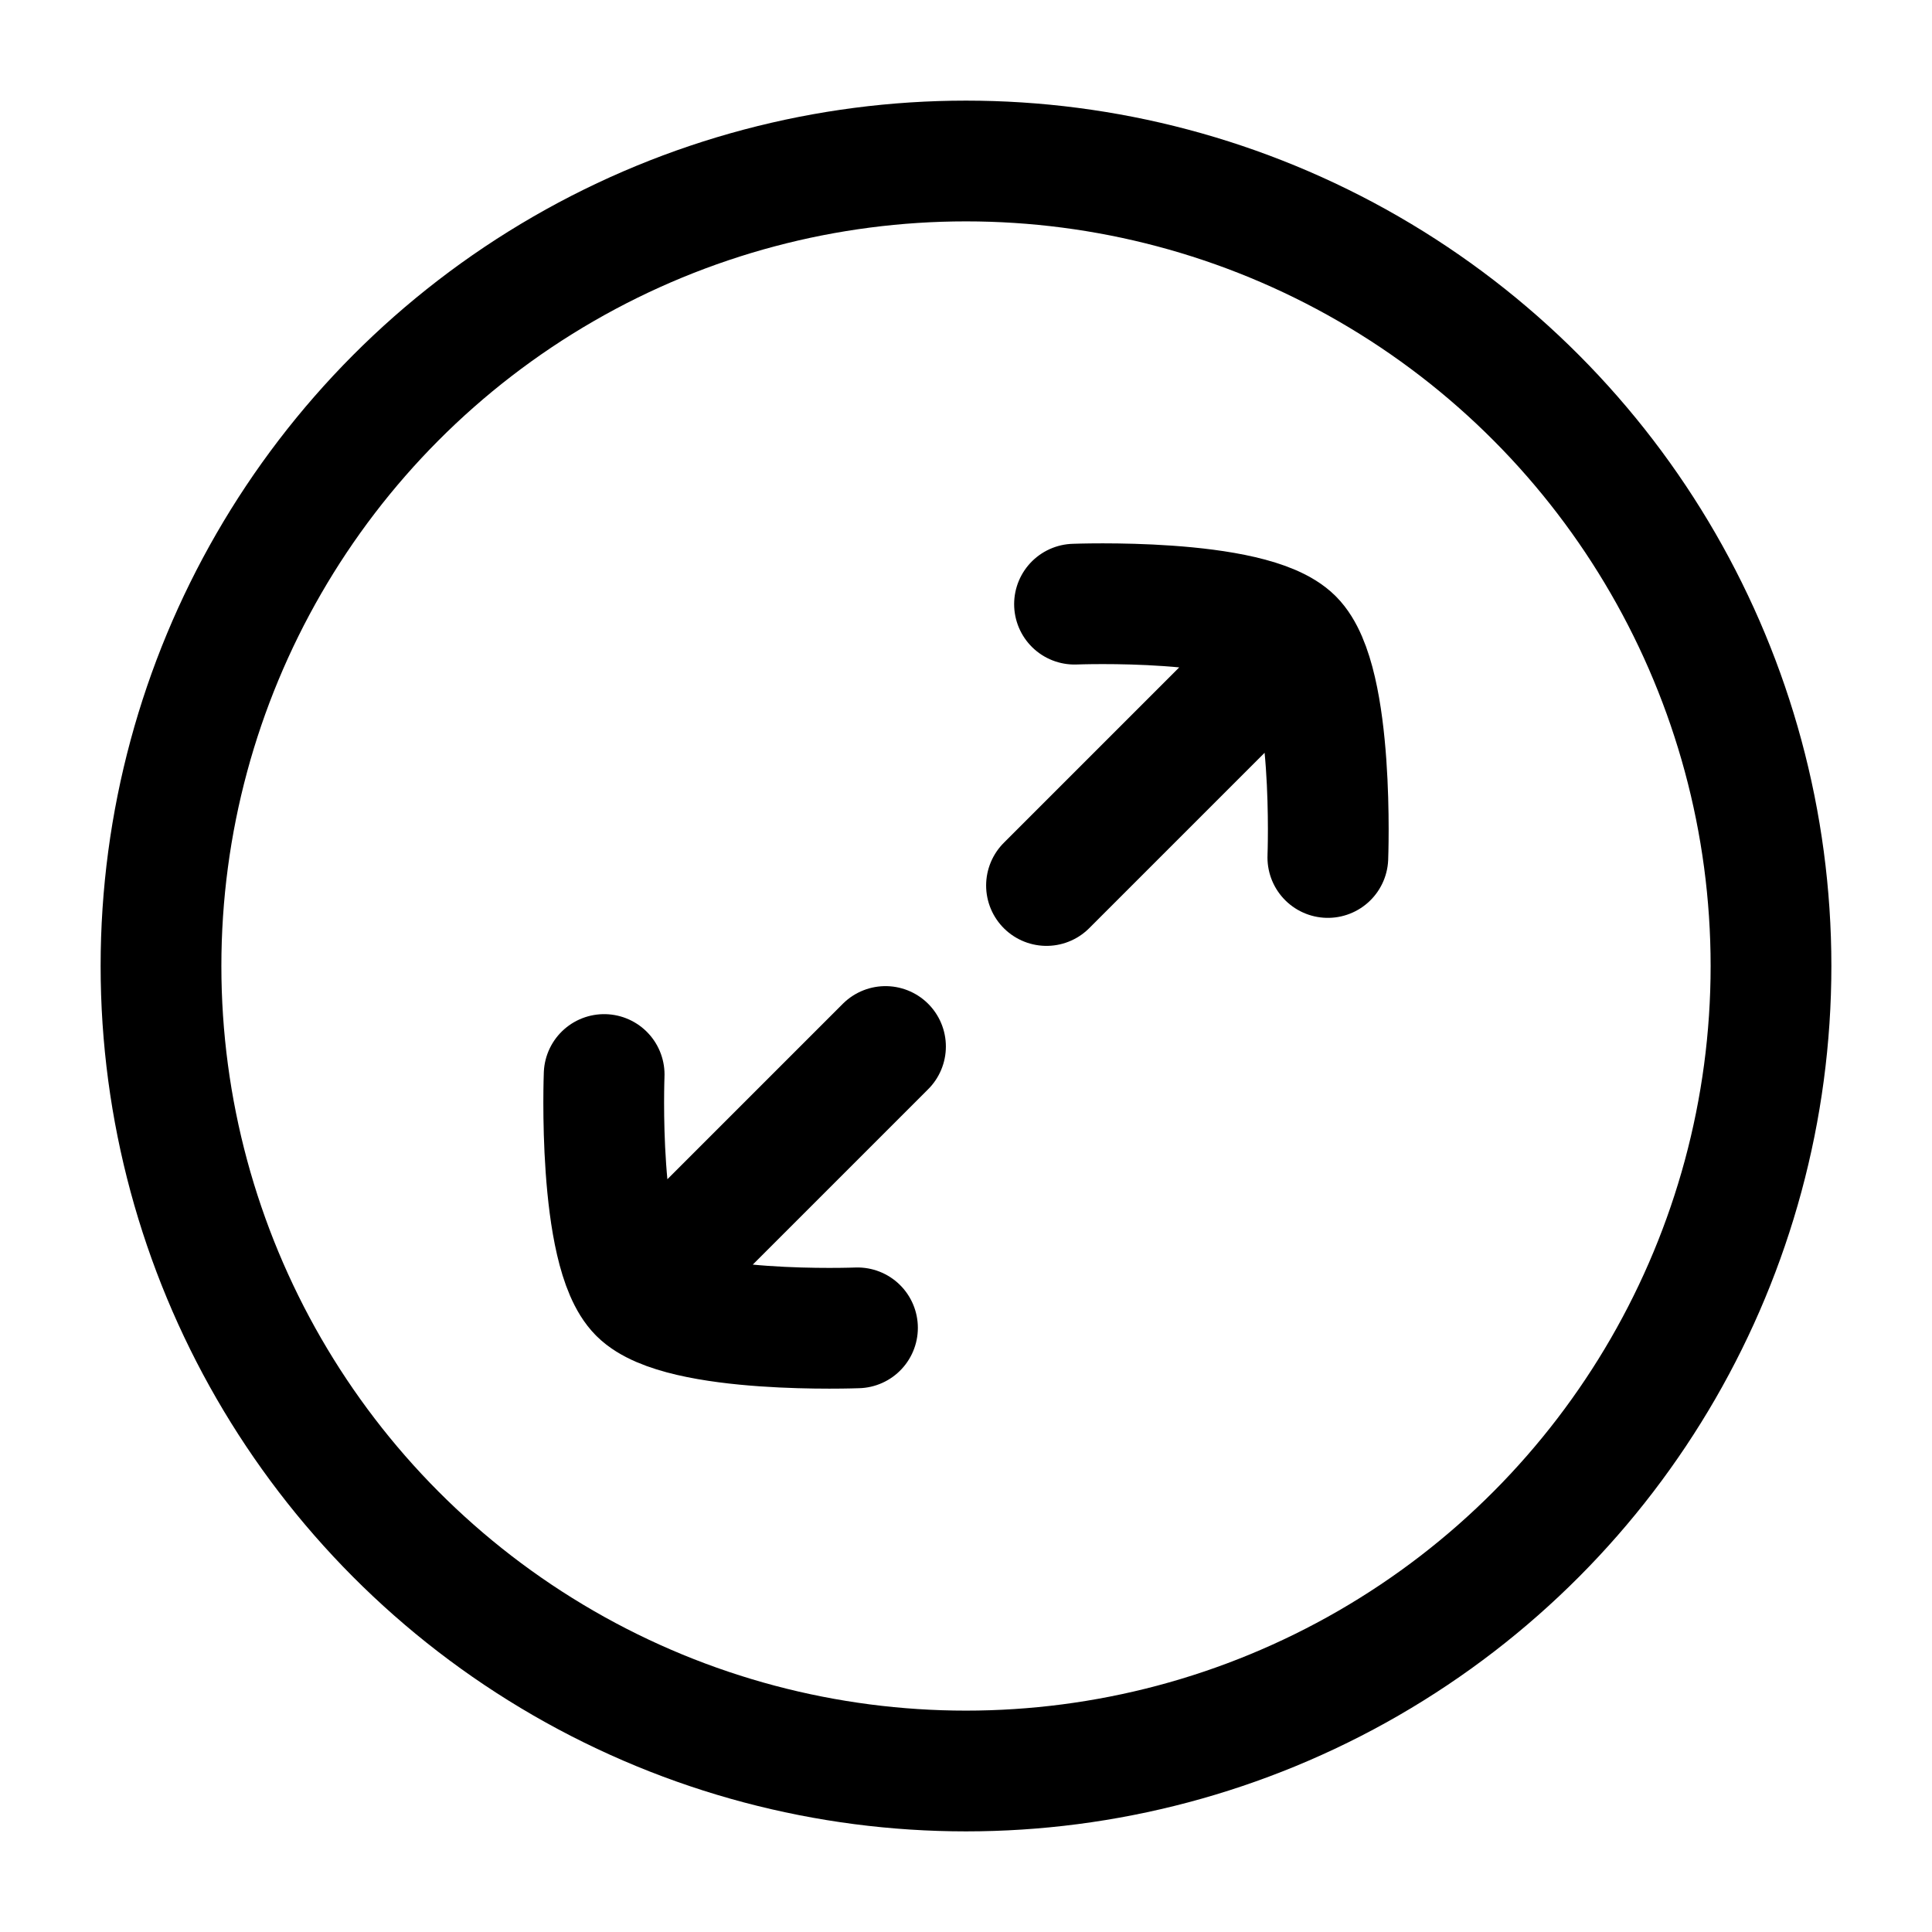 <svg xmlns="http://www.w3.org/2000/svg" width="3em" height="3em" viewBox="0 0 24 24"><g fill="none" stroke="currentColor" stroke-linecap="round" stroke-linejoin="round" stroke-width="1.5" color="currentColor"><circle cx="12" cy="12" r="10"/><path d="M7.937 16.063c-.518-.517-.432-2.715-.432-2.715m.432 2.715c.517.518 2.715.432 2.715.432m-2.715-.432L11 13m5.063-5.063c-.517-.518-2.715-.432-2.715-.432m2.715.432c.518.517.432 2.715.432 2.715m-.432-2.715L13 11"/></g></svg>